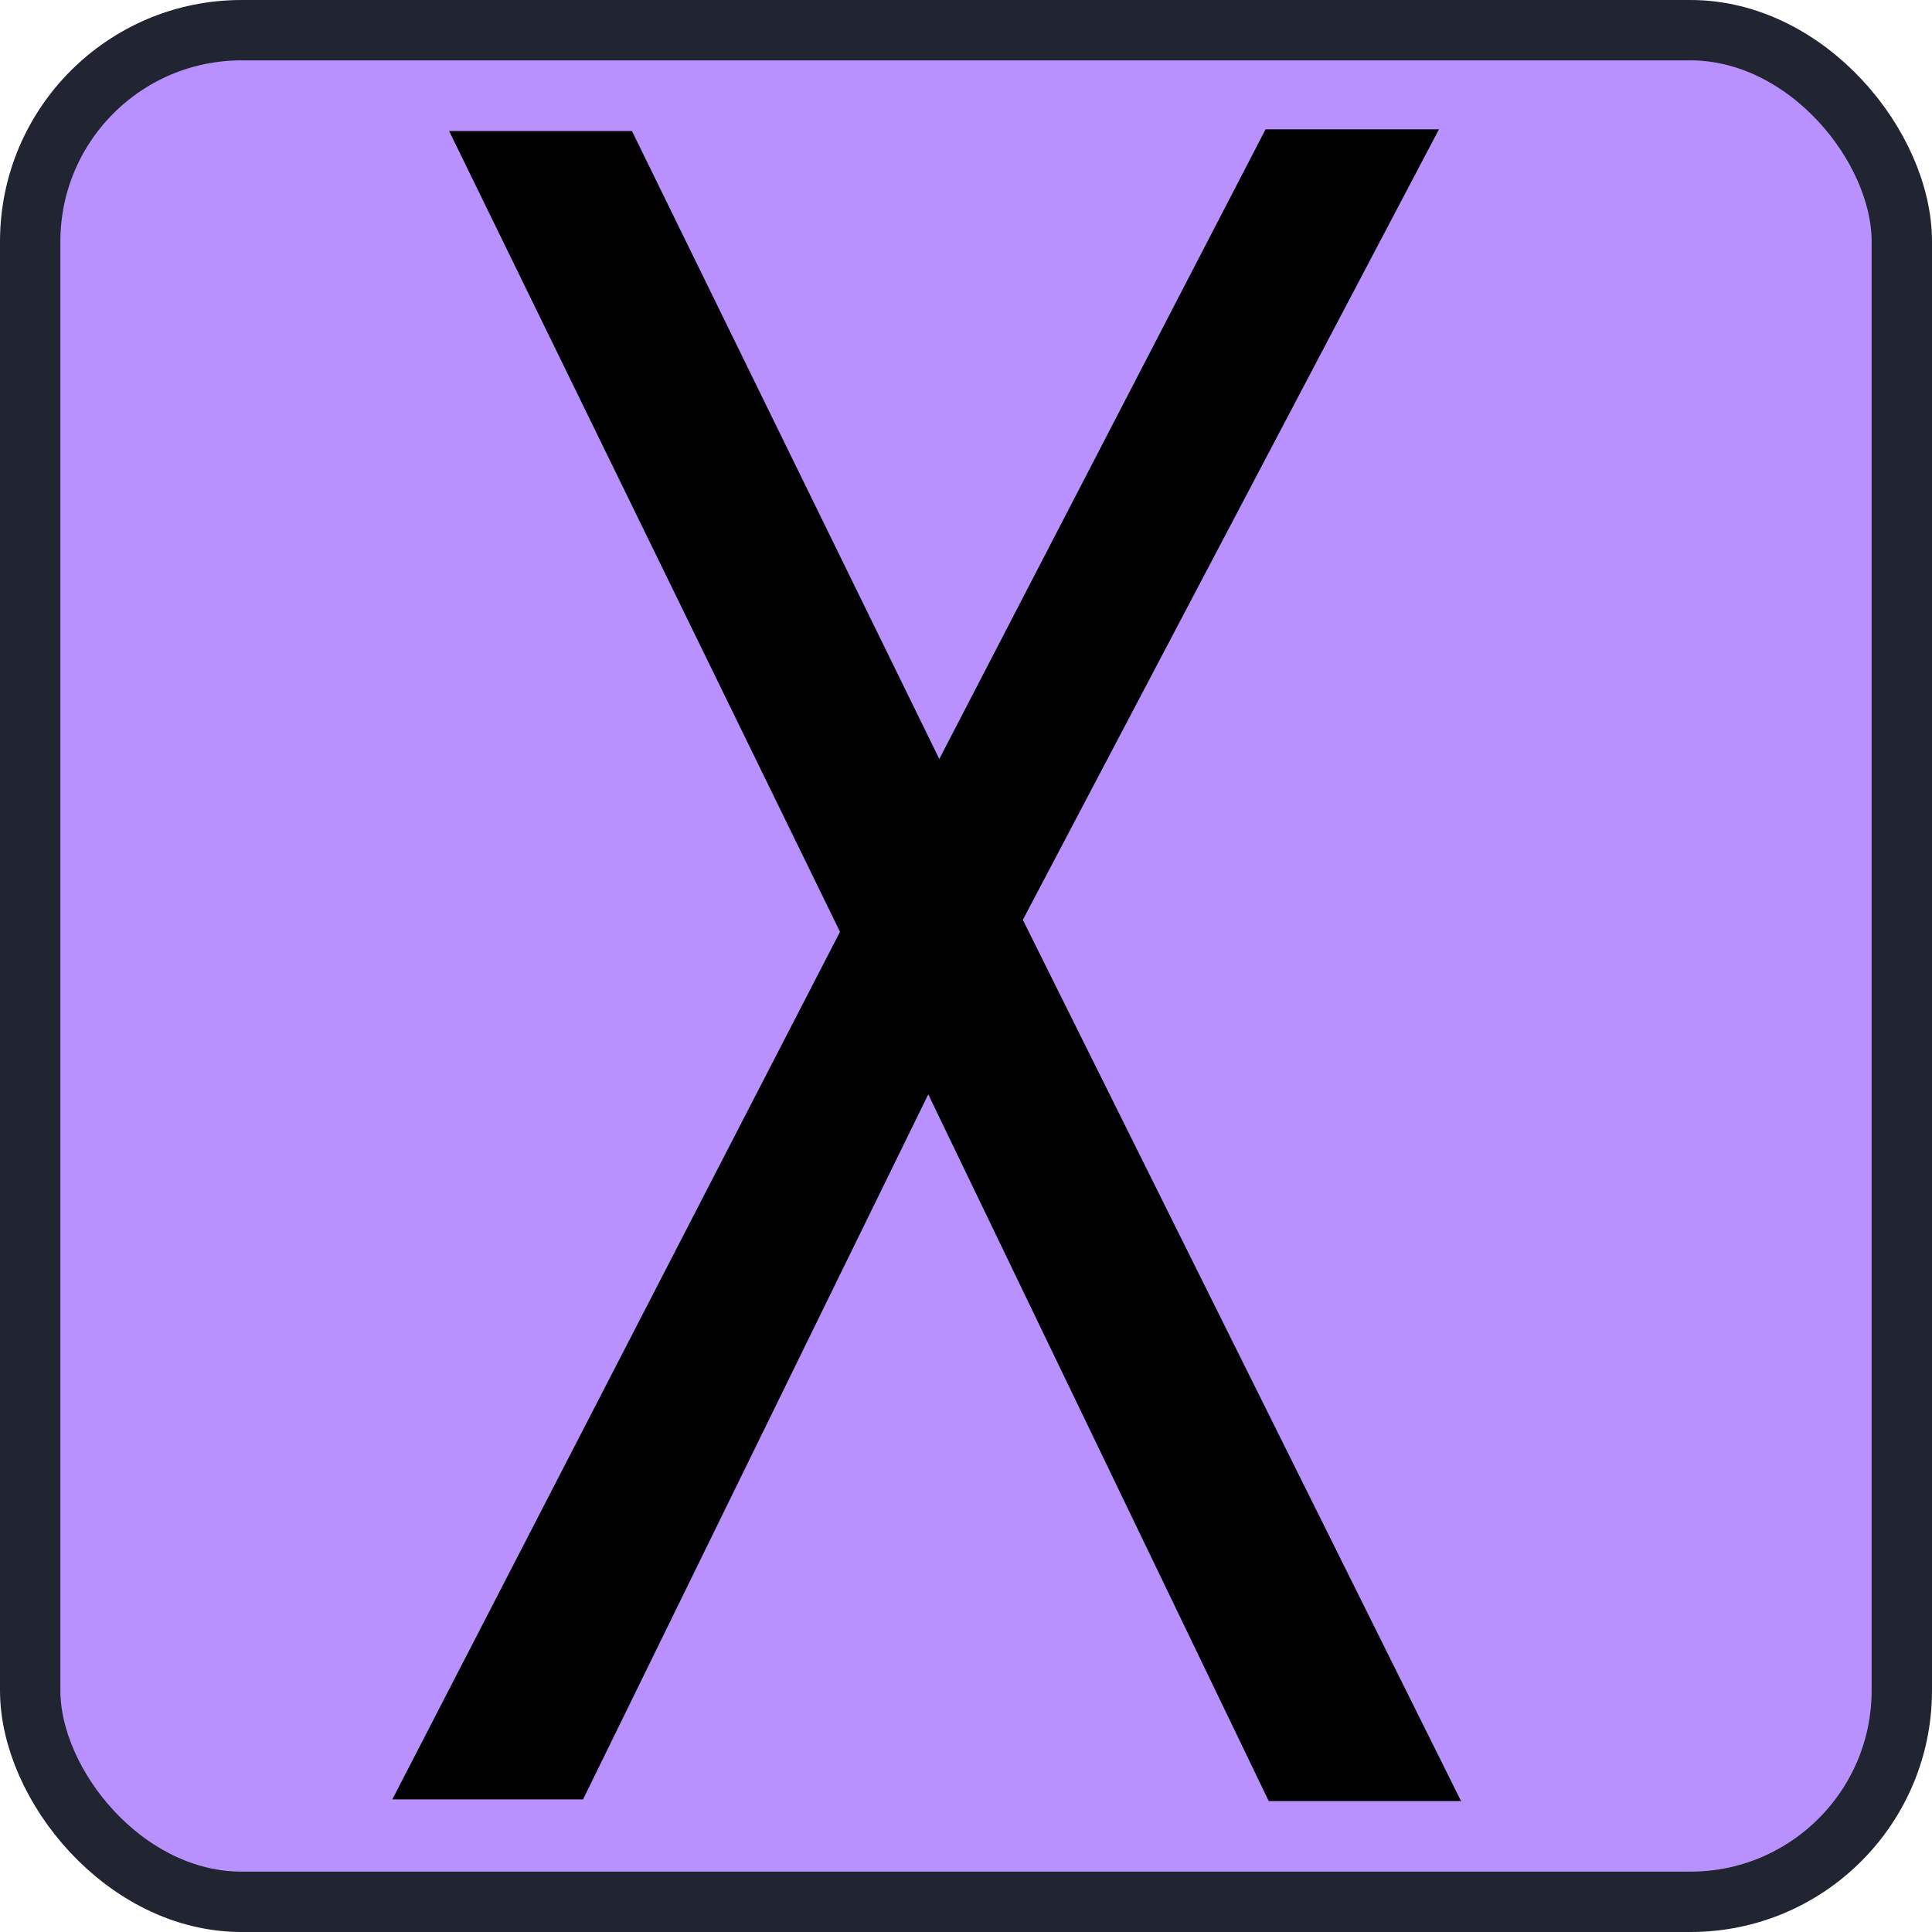 <?xml version="1.0" encoding="UTF-8" standalone="no"?>
<svg
   height="128"
   width="128"
   version="1.1"
   id="svg7"
   sodipodi:docname="XmlNodeIcon.svg"
   inkscape:version="1.3.2 (091e20e, 2023-11-25, custom)"
   xmlns:inkscape="http://www.inkscape.org/namespaces/inkscape"
   xmlns:sodipodi="http://sodipodi.sourceforge.net/DTD/sodipodi-0.dtd"
   xmlns="http://www.w3.org/2000/svg"
   xmlns:svg="http://www.w3.org/2000/svg">
  <defs
     id="defs7" />
  <sodipodi:namedview
     id="namedview7"
     pagecolor="#ffffff"
     bordercolor="#999999"
     borderopacity="1"
     inkscape:showpageshadow="2"
     inkscape:pageopacity="0"
     inkscape:pagecheckerboard="0"
     inkscape:deskcolor="#d1d1d1"
     inkscape:zoom="10.098369"
     inkscape:cx="62.980469"
     inkscape:cy="62.039723"
     inkscape:window-width="2059"
     inkscape:window-height="1635"
     inkscape:window-x="1661"
     inkscape:window-y="222"
     inkscape:window-maximized="0"
     inkscape:current-layer="svg7" />
  <rect
     x="2"
     y="2"
     width="124"
     height="124"
     rx="14"
     fill="#363d52"
     stroke="#212532"
     stroke-width="4"
     id="rect1"
     style="fill:#b891ff;fill-opacity:1" />
  <path
     style="fill:#000000;fill-opacity:1;stroke-width:2.198"
     d="M 29.754,8.679 H 41.868 L 62.231,50.285 83.848,8.566 H 95.336 L 67.766,60.942 96.798,119.326 H 84.057 L 61.5,72.505 38.63,119.213 H 25.994 l 29.658,-57.478 z"
     id="path10" />
</svg>
